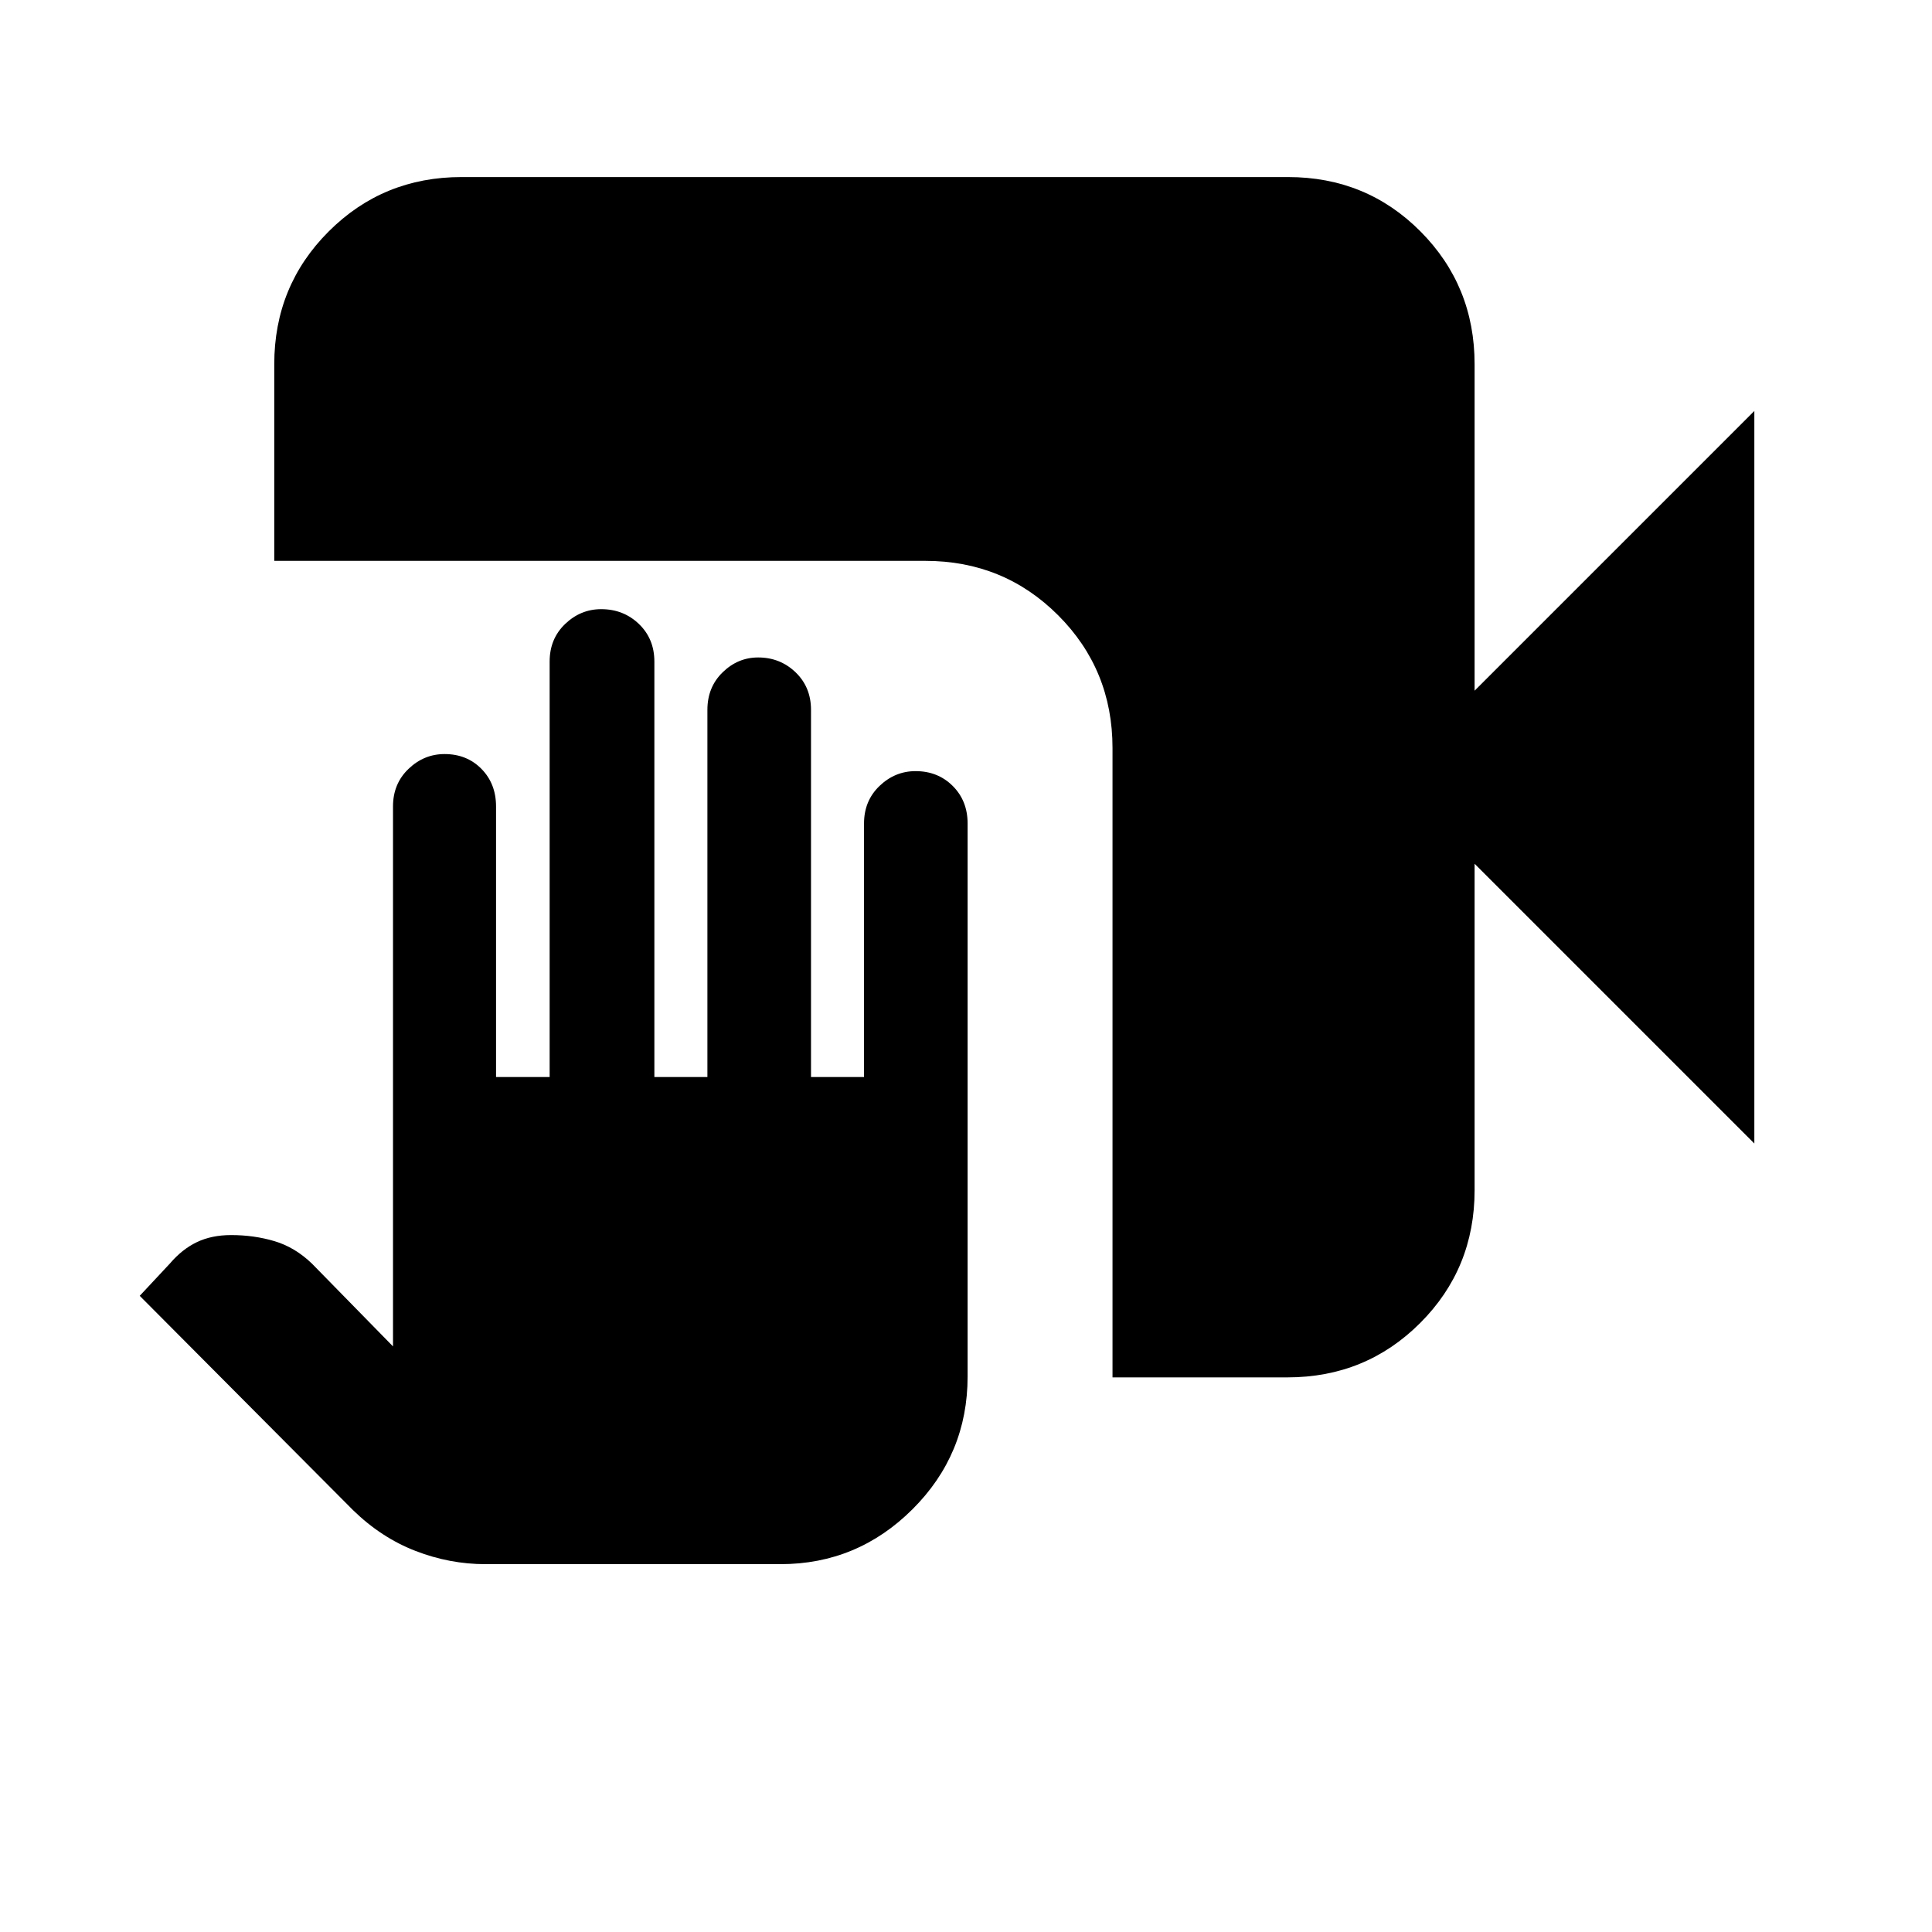 <svg xmlns="http://www.w3.org/2000/svg" height="20" viewBox="0 -960 960 960" width="20"><path d="M241.23-182.78q-17.82 0-34.8-6.59-16.99-6.58-31.02-20.26L69.43-316.11l15-16.06q6.01-7.07 13.36-10.6 7.34-3.53 17.07-3.53 11.38 0 21.55 3.03 10.18 3.03 18.63 11.19l40.24 41.1v-268.3q0-11.28 7.69-18.65 7.68-7.38 17.93-7.38 11.1 0 18.34 7.38 7.24 7.37 7.24 18.65v134.45h26.63v-206.45q0-11.28 7.68-18.65 7.69-7.38 17.94-7.38 11.1 0 18.76 7.38 7.66 7.37 7.66 18.65v206.45h26.35v-182.45q0-11.28 7.57-18.65 7.56-7.38 17.65-7.38 10.93 0 18.6 7.38 7.66 7.37 7.66 18.65v182.45h26.35V-550.8q0-11.28 7.68-18.65 7.69-7.38 17.93-7.38 11.1 0 18.48 7.38 7.38 7.37 7.38 18.65v274.79q0 38.65-27.38 65.94t-65.62 27.29H241.23Zm311.57-92.81V-588.3q0-38.95-27.02-65.98-27.03-27.03-65.98-27.03H136.28v-97.71q0-38.94 27.04-65.97t66-27.03H640q38.96 0 65.84 27.03 26.88 27.03 26.88 65.97v162.22l139-139v364l-139-139v162.21q0 38.94-27.03 65.97t-65.97 27.03H552.8Z"/></svg>